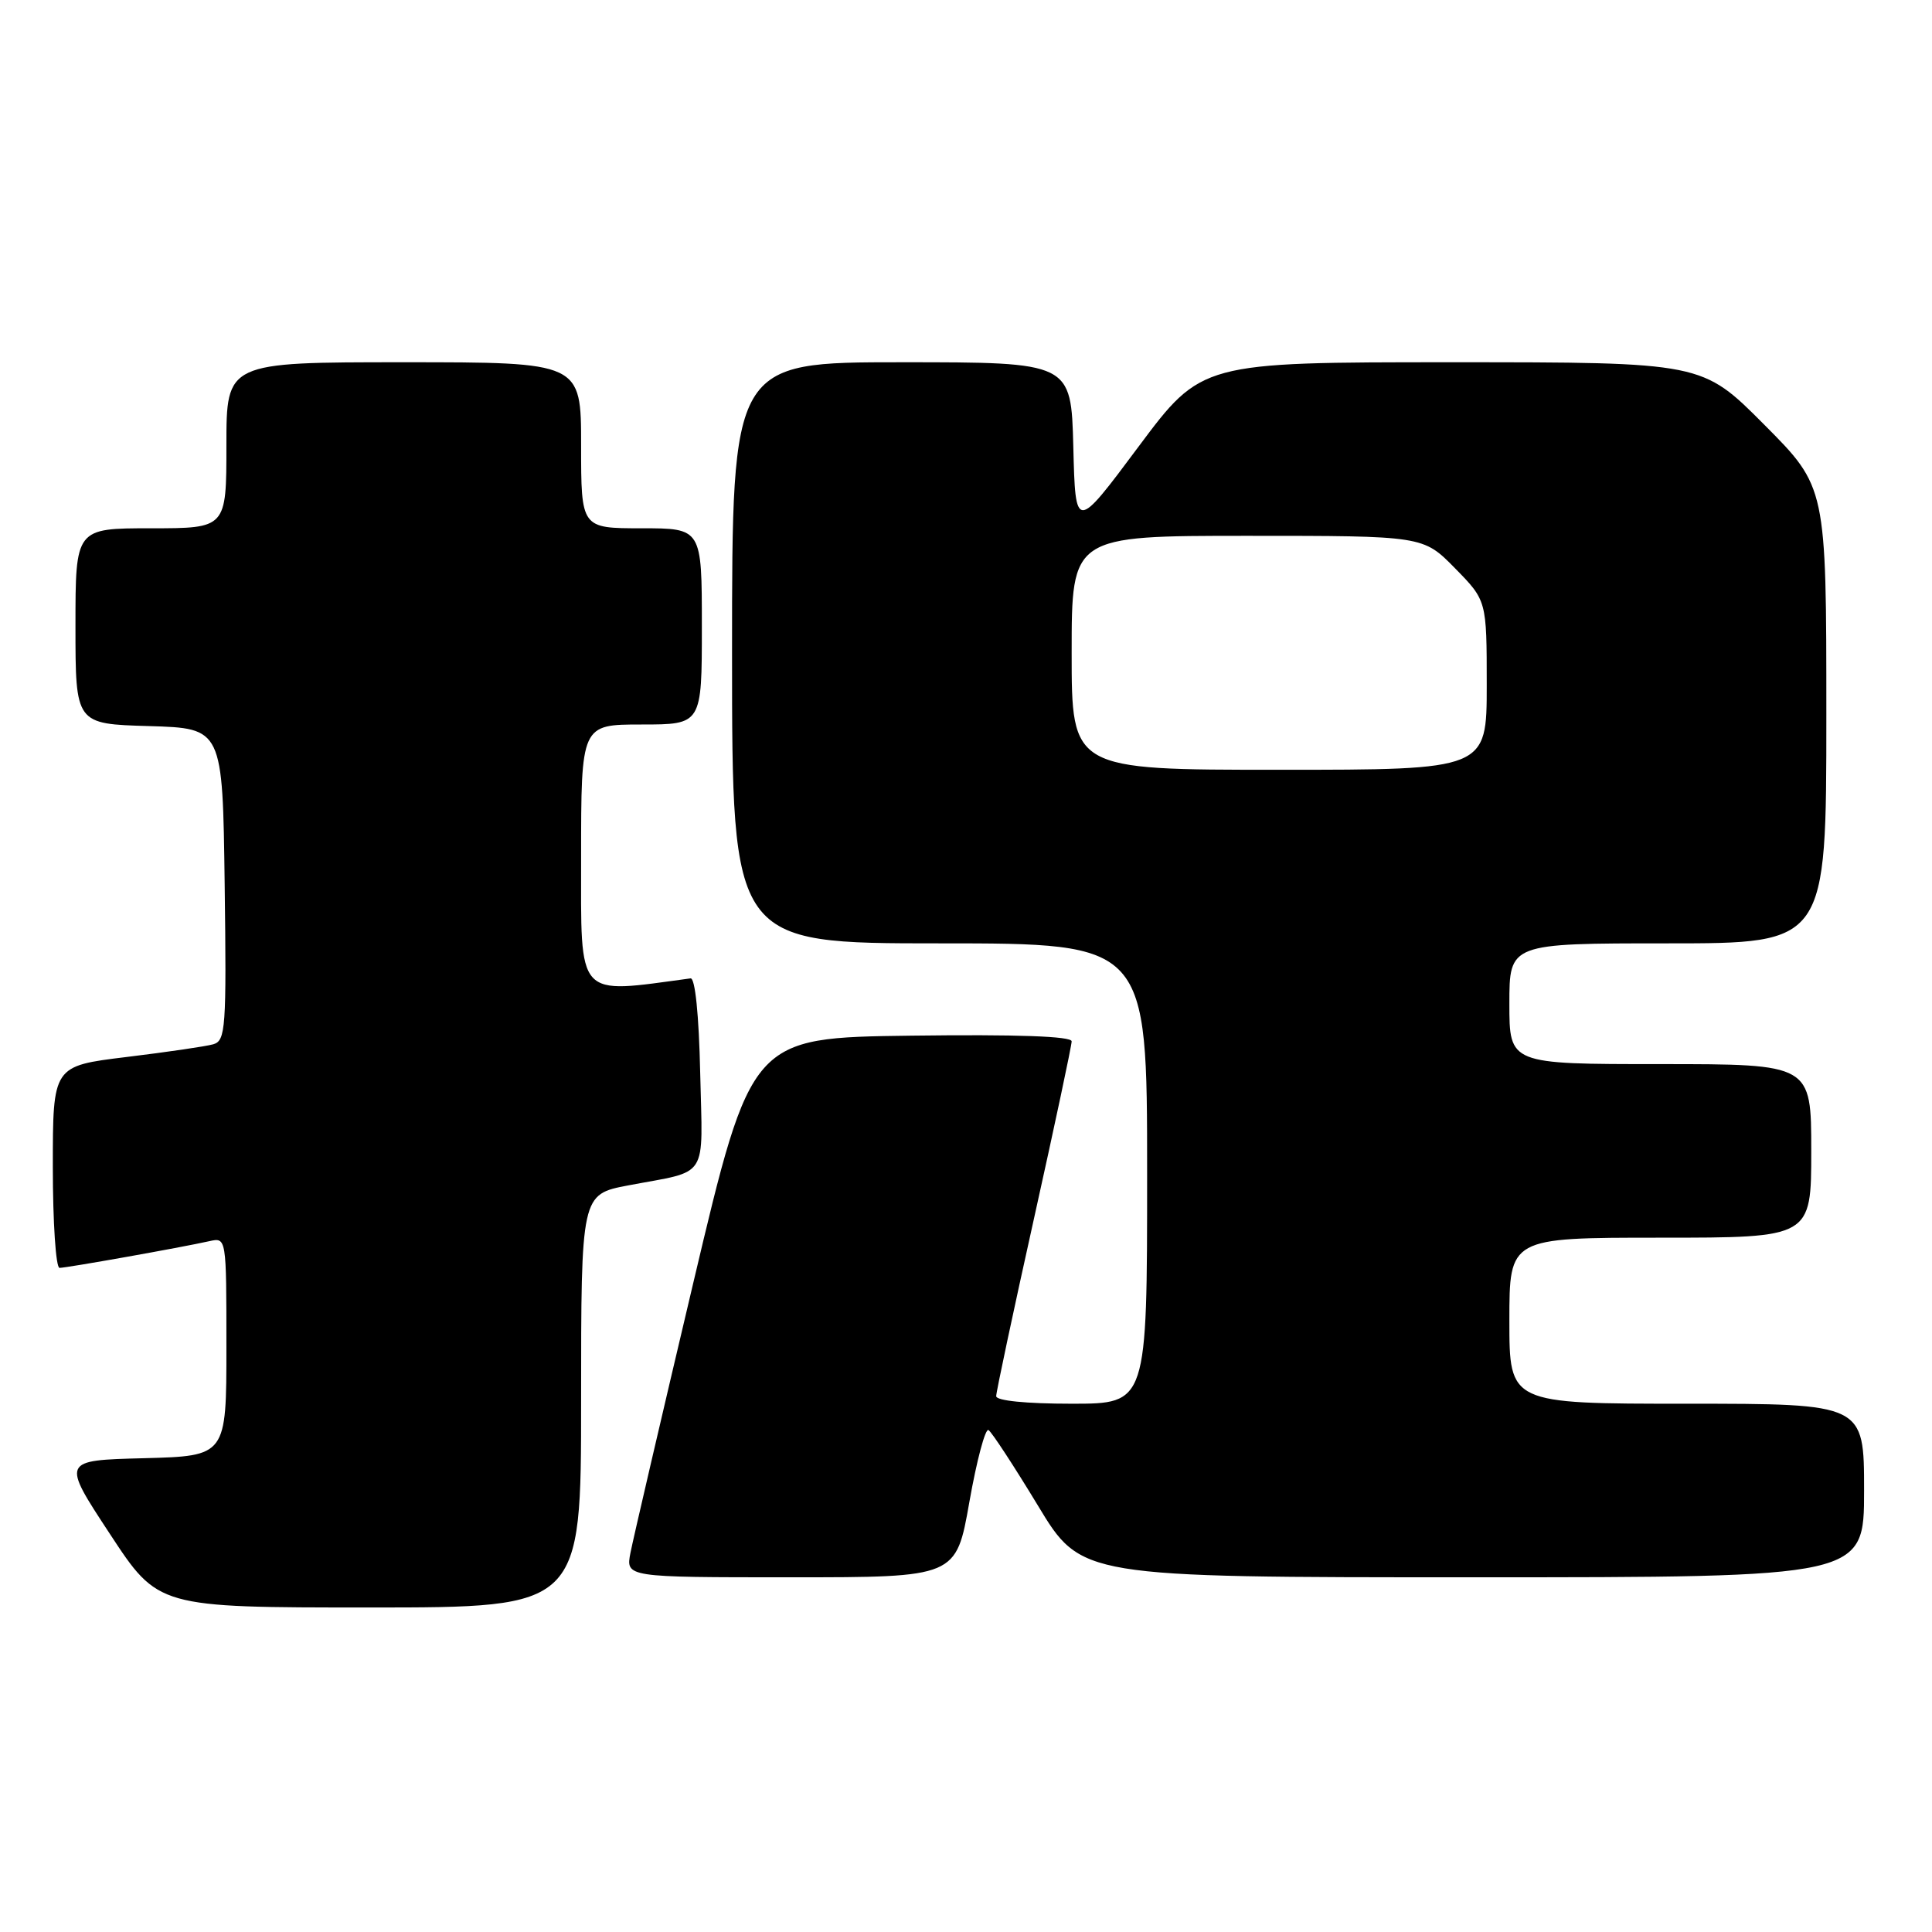 <?xml version="1.0" encoding="UTF-8" standalone="no"?>
<!DOCTYPE svg PUBLIC "-//W3C//DTD SVG 1.1//EN" "http://www.w3.org/Graphics/SVG/1.1/DTD/svg11.dtd" >
<svg xmlns="http://www.w3.org/2000/svg" xmlns:xlink="http://www.w3.org/1999/xlink" version="1.1" viewBox="0 0 256 256">
 <g >
 <path fill="currentColor"
d=" M 77.00 185.63 C 77.00 158.26 77.00 158.26 83.25 157.07 C 94.06 155.02 93.10 156.52 92.78 142.17 C 92.61 134.46 92.11 129.55 91.50 129.64 C 76.22 131.70 77.00 132.57 77.00 113.58 C 77.00 96.00 77.00 96.00 85.00 96.00 C 93.00 96.00 93.00 96.00 93.00 83.00 C 93.00 70.00 93.00 70.00 85.00 70.00 C 77.00 70.00 77.00 70.00 77.00 59.00 C 77.00 48.00 77.00 48.00 53.50 48.00 C 30.00 48.00 30.00 48.00 30.00 59.00 C 30.00 70.00 30.00 70.00 20.00 70.00 C 10.00 70.00 10.00 70.00 10.00 82.96 C 10.00 95.93 10.00 95.93 19.75 96.21 C 29.50 96.50 29.50 96.50 29.77 117.18 C 30.02 136.23 29.90 137.89 28.27 138.37 C 27.30 138.65 22.11 139.41 16.75 140.06 C 7.00 141.25 7.00 141.25 7.00 154.62 C 7.00 161.98 7.40 168.00 7.89 168.00 C 8.82 168.00 23.89 165.32 27.75 164.46 C 30.00 163.96 30.00 163.96 30.00 178.45 C 30.00 192.93 30.00 192.93 19.08 193.22 C 8.15 193.50 8.15 193.50 14.56 203.25 C 20.96 213.00 20.96 213.00 48.98 213.00 C 77.00 213.00 77.00 213.00 77.00 185.63 Z  M 128.45 199.00 C 129.42 193.51 130.56 189.23 130.98 189.49 C 131.41 189.75 134.35 194.25 137.52 199.48 C 143.27 209.00 143.27 209.00 195.14 209.00 C 247.00 209.00 247.00 209.00 247.00 197.50 C 247.00 186.00 247.00 186.00 223.50 186.00 C 200.00 186.00 200.00 186.00 200.00 175.00 C 200.00 164.00 200.00 164.00 220.00 164.00 C 240.00 164.00 240.00 164.00 240.00 152.50 C 240.00 141.00 240.00 141.00 220.00 141.00 C 200.00 141.00 200.00 141.00 200.00 133.00 C 200.00 125.00 200.00 125.00 221.00 125.00 C 242.00 125.00 242.00 125.00 242.00 94.77 C 242.00 64.54 242.00 64.54 233.77 56.27 C 225.54 48.00 225.54 48.00 192.38 48.00 C 159.21 48.00 159.21 48.00 150.85 59.20 C 142.50 70.40 142.50 70.40 142.22 59.20 C 141.93 48.00 141.93 48.00 119.47 48.00 C 97.00 48.00 97.00 48.00 97.00 86.50 C 97.00 125.00 97.00 125.00 124.50 125.00 C 152.00 125.00 152.00 125.00 152.00 155.50 C 152.00 186.00 152.00 186.00 142.00 186.00 C 135.97 186.00 132.00 185.60 132.00 185.00 C 132.00 184.44 134.25 173.87 137.00 161.50 C 139.75 149.13 142.00 138.55 142.00 137.98 C 142.00 137.31 134.77 137.05 120.77 137.23 C 99.55 137.50 99.55 137.50 91.86 170.00 C 87.63 187.88 83.89 203.96 83.54 205.75 C 82.91 209.00 82.91 209.00 104.80 209.00 C 126.69 209.00 126.69 209.00 128.45 199.00 Z  M 142.00 86.50 C 142.00 71.00 142.00 71.00 165.29 71.00 C 188.58 71.00 188.58 71.00 192.79 75.29 C 197.00 79.58 197.00 79.58 197.00 90.79 C 197.00 102.00 197.00 102.00 169.50 102.00 C 142.00 102.00 142.00 102.00 142.00 86.50 Z "/>
</g>
</svg>